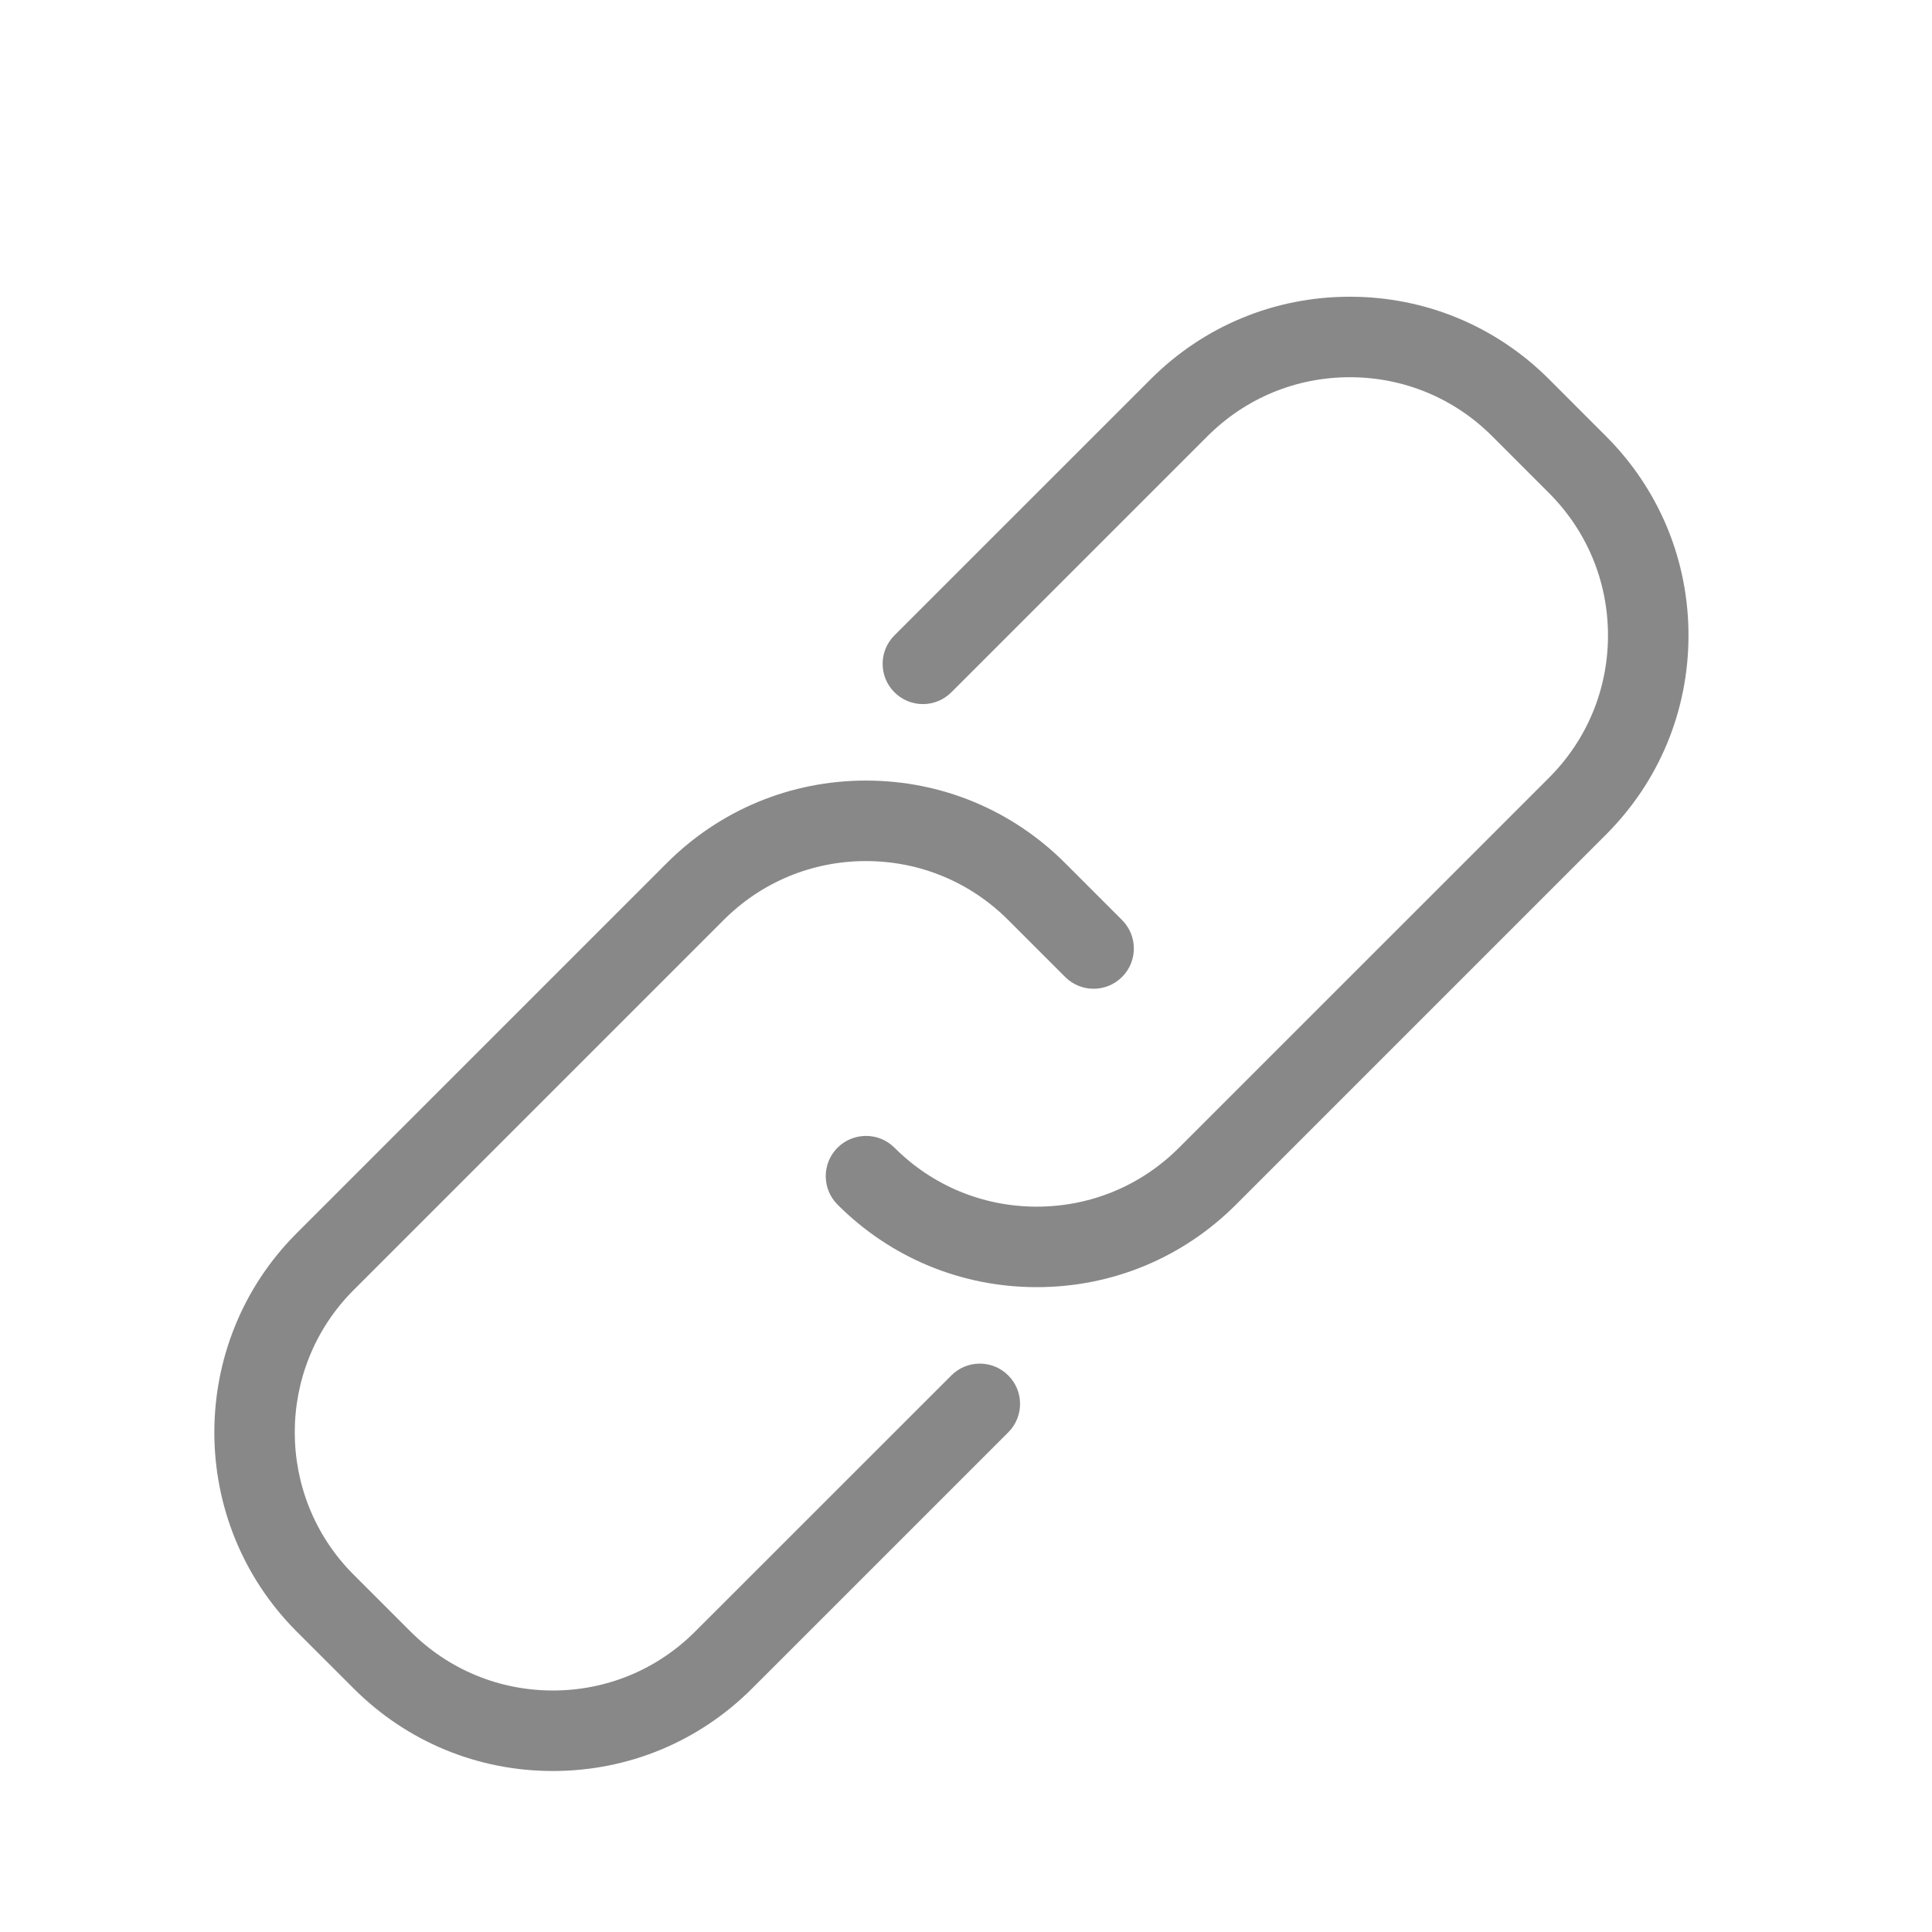 <svg enable-background="new 0 0 48 48" height="48" viewBox="0 0 48 48" width="48" xmlns="http://www.w3.org/2000/svg"><g fill="#888888"><path d="m23.636 34.172-6.365 6.363c-.944.945-2.2 1.465-3.535 1.465s-2.59-.52-3.537-1.465l-1.414-1.413c-1.949-1.95-1.949-5.122 0-7.071l9.193-9.193c.945-.945 2.201-1.465 3.536-1.465s2.591.52 3.535 1.465l1.414 1.414c.391.391 1.023.391 1.414 0 .391-.39.391-1.023 0-1.414l-1.413-1.414c-1.322-1.322-3.079-2.051-4.949-2.051-1.869 0-3.628.729-4.95 2.051l-9.193 9.193c-2.729 2.728-2.729 7.169 0 9.899l1.414 1.413c1.322 1.323 3.08 2.051 4.95 2.051s3.628-.728 4.95-2.051l6.364-6.363c.391-.39.391-1.023 0-1.414-.39-.391-1.023-.391-1.414 0z"/><path d="m39.9 10.837-1.414-1.415c-1.322-1.322-3.08-2.05-4.95-2.05s-3.628.728-4.949 2.05l-6.365 6.364c-.391.39-.391 1.023 0 1.414s1.023.391 1.414 0l6.365-6.364c.944-.944 2.2-1.464 3.535-1.464 1.336 0 2.592.52 3.536 1.464l1.414 1.415c.944.945 1.464 2.2 1.464 3.536 0 1.335-.52 2.591-1.464 3.535l-9.193 9.192c-.944.945-2.199 1.465-3.535 1.465s-2.591-.52-3.535-1.465c-.391-.39-1.024-.39-1.415 0-.39.39-.39 1.023 0 1.414 1.322 1.323 3.079 2.051 4.95 2.051 1.87 0 3.628-.728 4.95-2.051l9.192-9.192c1.322-1.322 2.05-3.079 2.05-4.949s-.728-3.628-2.05-4.95z"/></g></svg>
